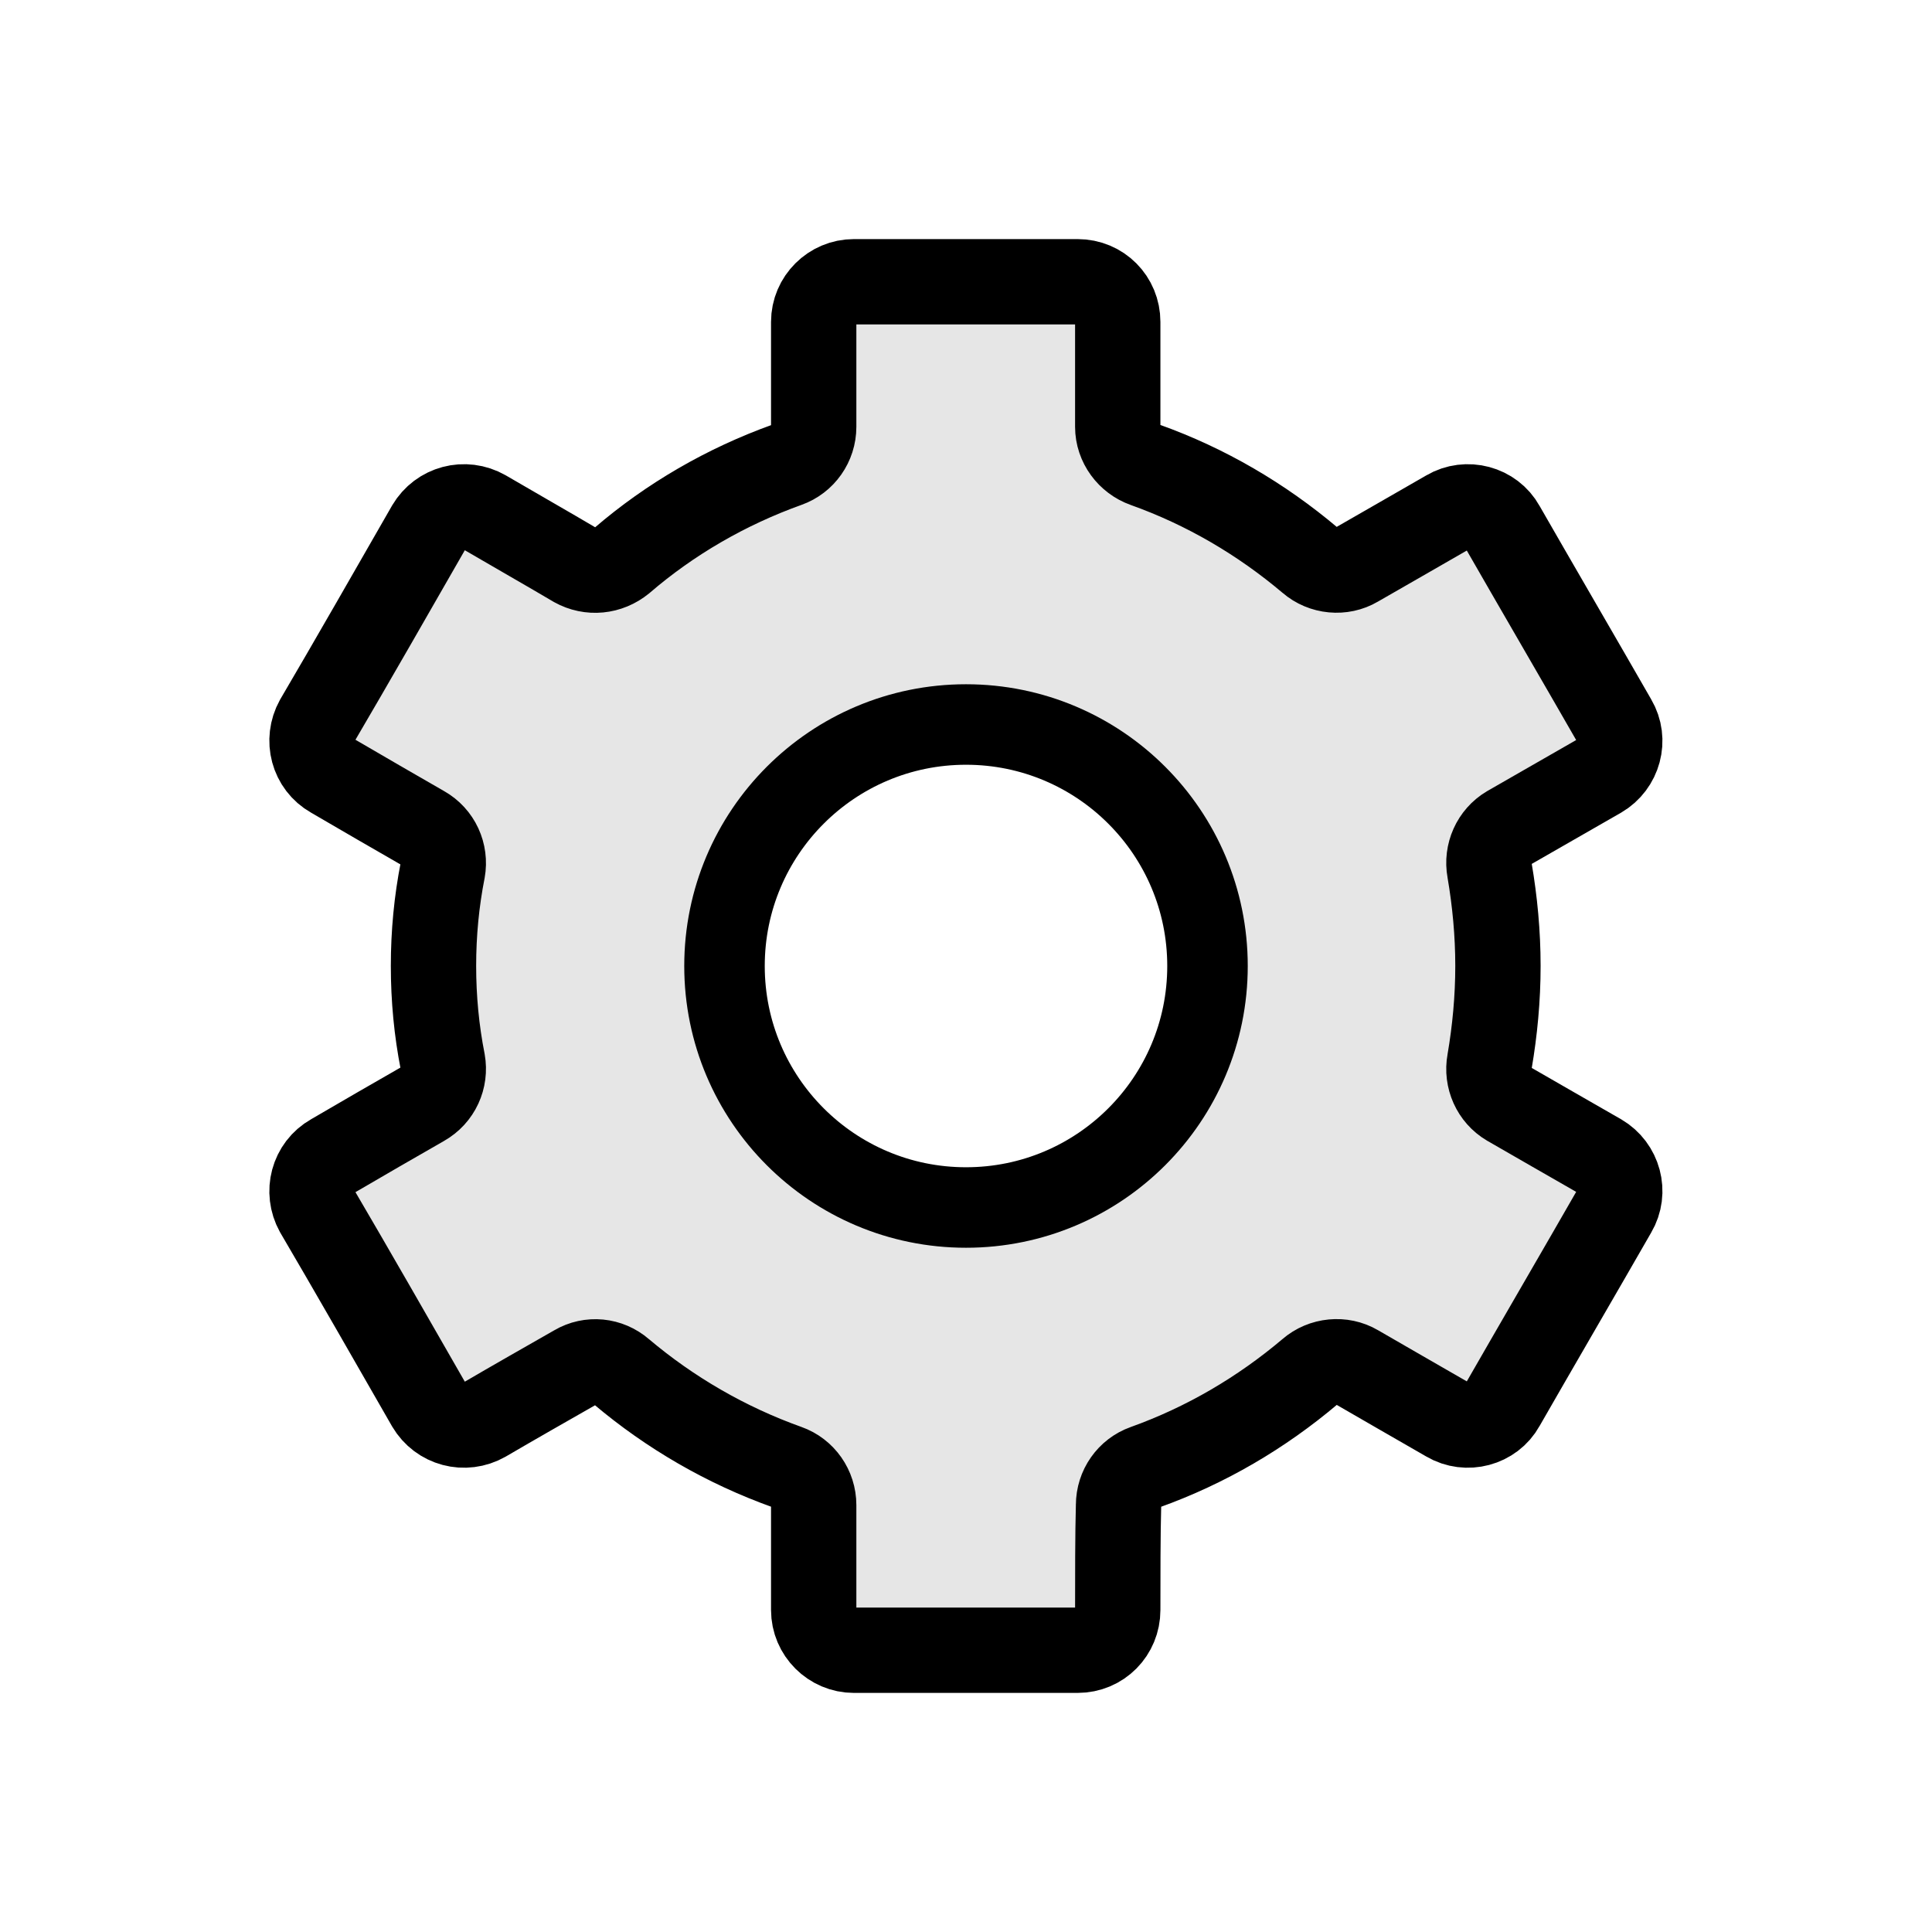 <svg width="24" height="24" viewBox="0 0 24 24" fill="none" xmlns="http://www.w3.org/2000/svg">
<path fill-rule="evenodd" clip-rule="evenodd" d="M9.777 5.773C9.975 5.703 10.108 5.514 10.108 5.302C10.108 4.945 10.108 4.398 10.108 3.999C10.108 3.723 10.334 3.5 10.608 3.5C11.335 3.5 12.667 3.5 13.385 3.5C13.668 3.5 13.885 3.723 13.885 3.999C13.885 4.398 13.885 4.945 13.885 5.302C13.885 5.515 14.027 5.704 14.225 5.774C14.981 6.044 15.67 6.449 16.275 6.96C16.435 7.099 16.672 7.121 16.851 7.015C17.163 6.838 17.635 6.563 17.984 6.364C18.22 6.225 18.532 6.307 18.664 6.546C19.023 7.173 19.694 8.326 20.053 8.953C20.194 9.192 20.109 9.498 19.873 9.636C19.524 9.835 19.052 10.108 18.74 10.286C18.56 10.393 18.466 10.603 18.504 10.811C18.57 11.197 18.608 11.594 18.608 11.999C18.608 12.405 18.57 12.802 18.504 13.188C18.466 13.395 18.56 13.606 18.74 13.712C19.052 13.891 19.524 14.164 19.873 14.363C20.109 14.501 20.194 14.807 20.053 15.046C19.694 15.673 19.023 16.826 18.664 17.453C18.532 17.692 18.22 17.774 17.984 17.635C17.635 17.436 17.163 17.161 16.851 16.982C16.672 16.877 16.435 16.899 16.275 17.038C15.67 17.55 14.981 17.955 14.225 18.226C14.027 18.296 13.895 18.485 13.895 18.697C13.885 19.054 13.885 19.601 13.885 20C13.885 20.276 13.668 20.5 13.385 20.5C12.667 20.5 11.335 20.5 10.608 20.5C10.334 20.5 10.108 20.276 10.108 20C10.108 19.601 10.108 19.054 10.108 18.697C10.108 18.484 9.975 18.295 9.777 18.225C9.021 17.955 8.323 17.55 7.718 17.039C7.558 16.9 7.331 16.878 7.151 16.984C6.84 17.161 6.358 17.436 6.018 17.635C5.773 17.774 5.47 17.692 5.329 17.453C4.97 16.826 4.309 15.673 3.94 15.046C3.808 14.807 3.884 14.501 4.129 14.363C4.469 14.164 4.941 13.891 5.253 13.713C5.442 13.606 5.536 13.396 5.499 13.188C5.423 12.802 5.385 12.405 5.385 11.999C5.385 11.594 5.423 11.197 5.499 10.811C5.536 10.604 5.442 10.393 5.253 10.287C4.941 10.108 4.469 9.835 4.129 9.636C3.884 9.498 3.808 9.192 3.94 8.953C4.309 8.326 4.97 7.173 5.329 6.546C5.47 6.307 5.773 6.225 6.018 6.364C6.358 6.563 6.84 6.838 7.142 7.017C7.331 7.122 7.558 7.1 7.728 6.961C8.323 6.449 9.021 6.044 9.777 5.773Z" stroke="black" stroke-width="1.06" stroke-miterlimit="1.5" stroke-linecap="round" stroke-linejoin="round"/>
<circle cx="12" cy="12" r="3" stroke="black"/>
<path fill-rule="evenodd" clip-rule="evenodd" d="M9.997 5V5.29C8.937 5.607 7.977 6.171 7.187 6.915L6.939 6.771C5.983 6.218 4.759 6.545 4.206 7.502C3.654 8.458 3.981 9.68 4.936 10.232L5.187 10.377C5.067 10.898 4.997 11.441 4.997 12C4.997 12.559 5.067 13.102 5.187 13.623L4.936 13.768C3.981 14.32 3.654 15.543 4.206 16.498C4.759 17.455 5.983 17.782 6.939 17.229L7.187 17.085C7.977 17.829 8.937 18.393 9.997 18.71V19C9.997 20.105 10.893 21 11.997 21C13.102 21 13.997 20.105 13.997 19V18.71C15.067 18.393 16.027 17.829 16.807 17.085L17.066 17.234C18.022 17.785 19.244 17.457 19.796 16.502C20.349 15.545 20.02 14.321 19.062 13.77L18.807 13.623C18.937 13.102 18.997 12.559 18.997 12C18.997 11.441 18.937 10.898 18.807 10.377L19.062 10.23C20.02 9.679 20.349 8.455 19.796 7.498C19.244 6.542 18.022 6.215 17.066 6.766L16.807 6.915C16.027 6.171 15.067 5.607 13.997 5.29V5C13.997 3.896 13.102 3 11.997 3C10.893 3 9.997 3.896 9.997 5ZM12 15C13.657 15 15 13.657 15 12C15 10.343 13.657 9 12 9C10.343 9 9 10.343 9 12C9 13.657 10.343 15 12 15Z" fill="black" fill-opacity="0.1"/>
</svg>
